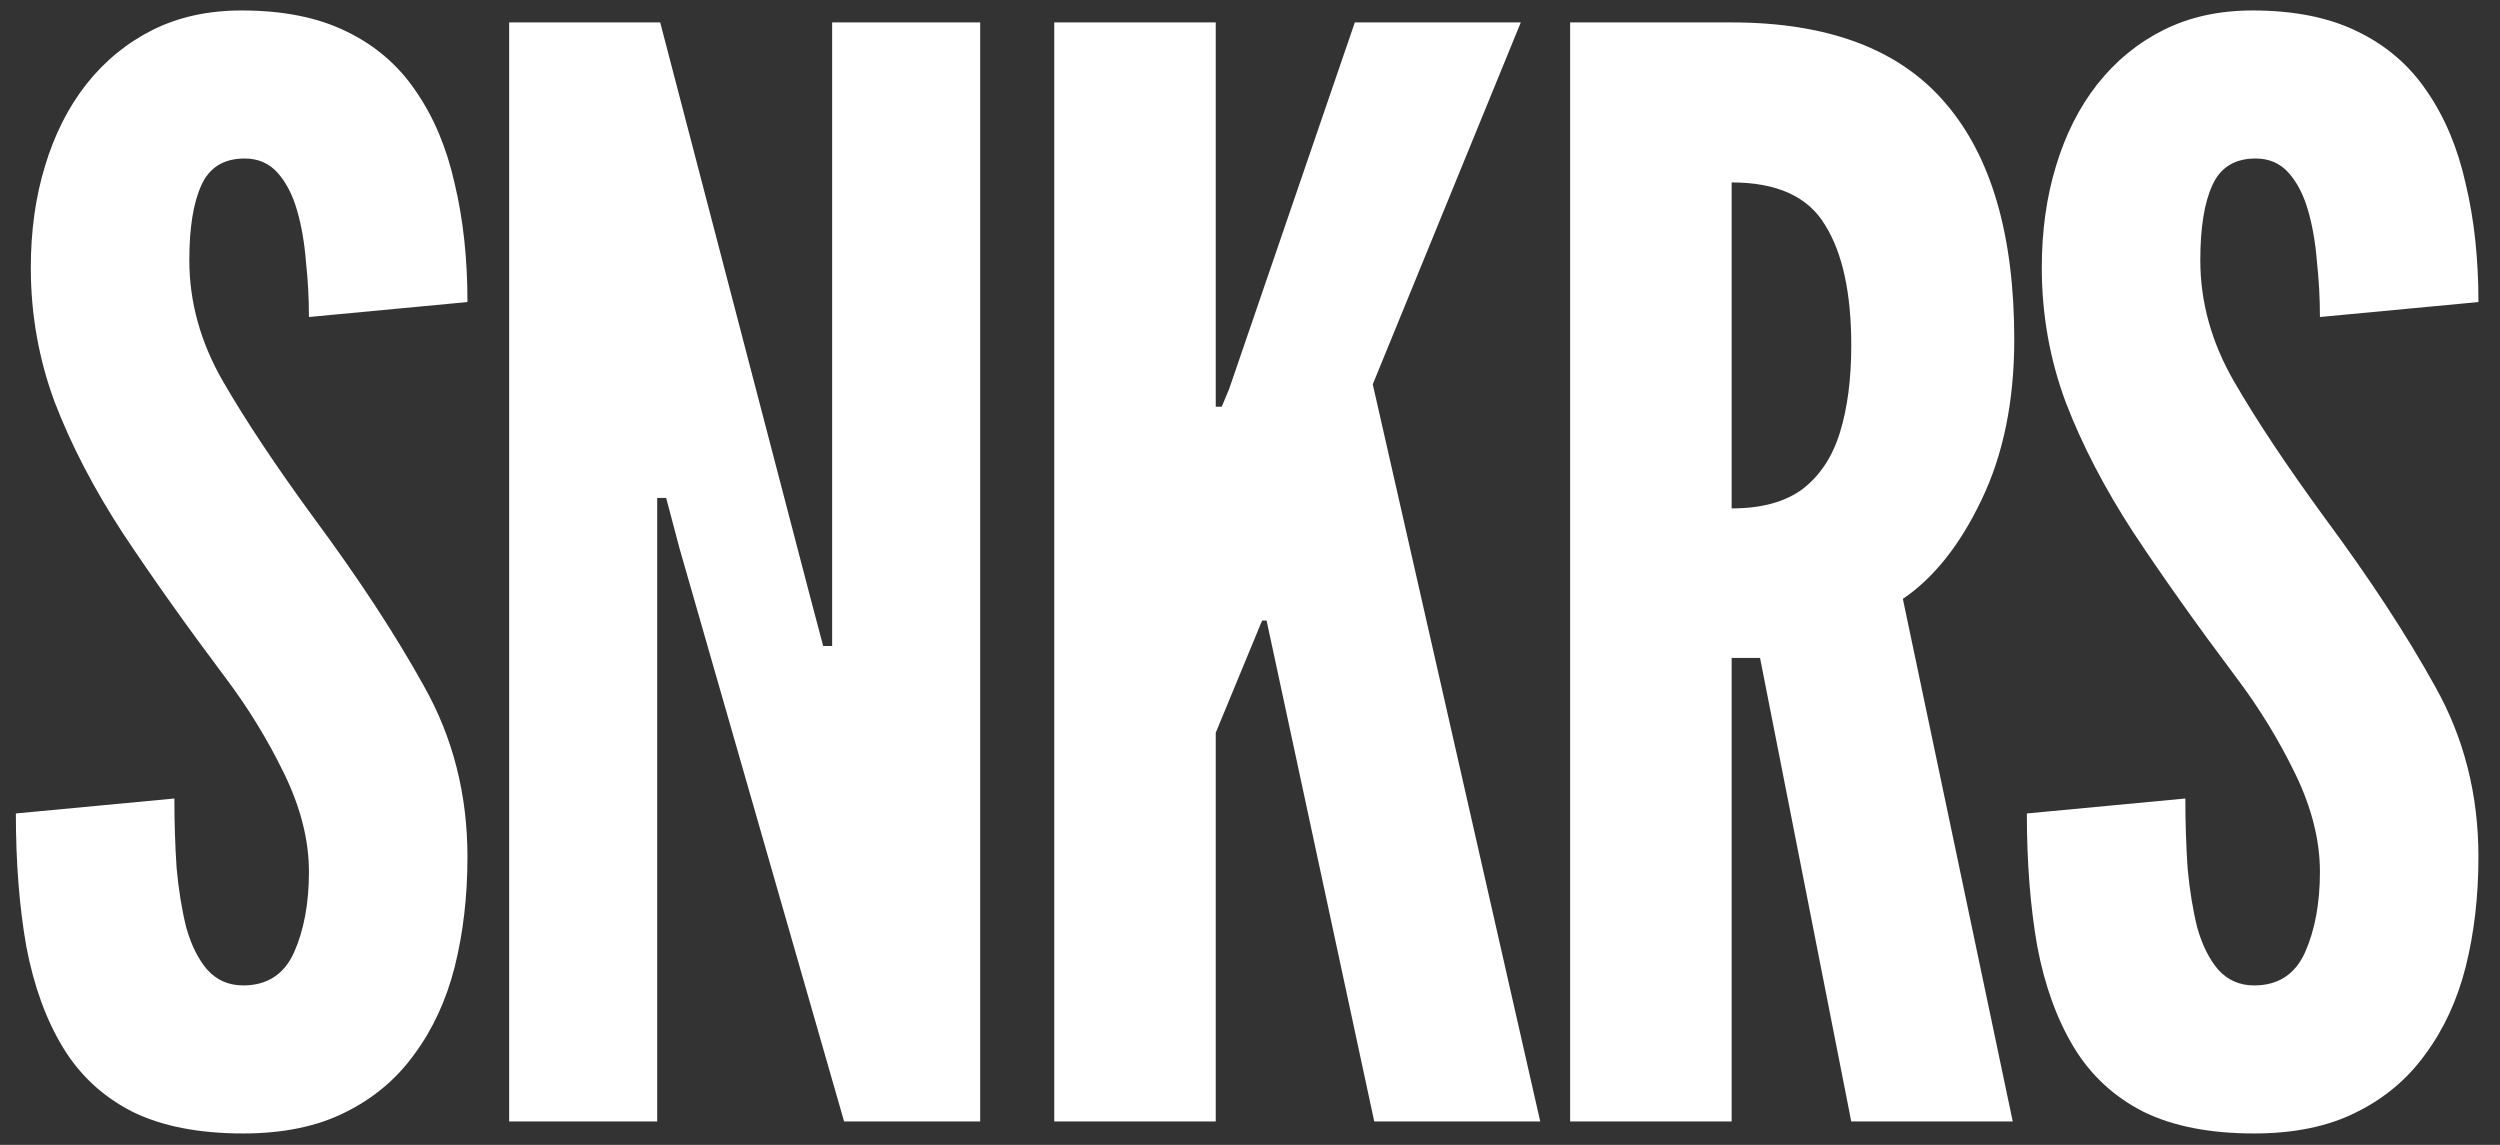 <svg width="107" height="49" viewBox="0 0 107 49" fill="none" xmlns="http://www.w3.org/2000/svg">
<rect x="0" y="0" width="107" height="49" fill="#333333" stroke="none"/>
<path d="M10.407 48.512C8.509 48.512 6.93 48.203 5.671 47.584C4.413 46.944 3.421 46.027 2.695 44.832C1.97 43.637 1.447 42.197 1.127 40.512C0.829 38.827 0.679 36.928 0.679 34.816L7.463 34.176C7.463 35.2 7.495 36.192 7.559 37.152C7.645 38.091 7.783 38.944 7.975 39.712C8.189 40.459 8.487 41.056 8.871 41.504C9.277 41.952 9.789 42.176 10.407 42.176C11.431 42.176 12.157 41.707 12.583 40.768C13.01 39.808 13.223 38.656 13.223 37.312C13.223 35.968 12.871 34.571 12.167 33.12C11.463 31.669 10.621 30.293 9.639 28.992C7.975 26.773 6.514 24.715 5.255 22.816C4.018 20.917 3.047 19.051 2.343 17.216C1.661 15.381 1.319 13.461 1.319 11.456C1.319 9.877 1.522 8.427 1.927 7.104C2.333 5.76 2.919 4.597 3.687 3.616C4.477 2.613 5.426 1.835 6.535 1.28C7.645 0.725 8.914 0.448 10.343 0.448C12.114 0.448 13.607 0.747 14.823 1.344C16.061 1.941 17.053 2.795 17.799 3.904C18.567 5.013 19.122 6.336 19.463 7.872C19.826 9.387 20.007 11.072 20.007 12.928L13.223 13.568C13.223 12.779 13.181 11.989 13.095 11.2C13.031 10.389 12.903 9.653 12.711 8.992C12.519 8.331 12.242 7.797 11.879 7.392C11.517 6.987 11.047 6.784 10.471 6.784C9.575 6.784 8.957 7.168 8.615 7.936C8.274 8.683 8.103 9.749 8.103 11.136C8.103 12.928 8.583 14.656 9.543 16.32C10.503 17.984 11.794 19.925 13.415 22.144C15.357 24.768 16.935 27.179 18.151 29.376C19.389 31.573 20.007 34.005 20.007 36.672C20.007 38.357 19.826 39.925 19.463 41.376C19.101 42.805 18.525 44.053 17.735 45.12C16.967 46.187 15.975 47.019 14.759 47.616C13.565 48.213 12.114 48.512 10.407 48.512ZM21.792 48V0.96H28.256L34.656 25.472L35.232 27.648H35.616V0.96H41.952V48H36.128L29.088 23.488L28.512 21.312H28.128V48H21.792ZM45.122 48V0.96H52.034V16.64V17.408H52.29L52.61 16.64L57.986 0.96H65.09L58.754 16.448L65.922 48H58.818L54.21 26.56H54.018L52.034 31.36V48H45.122ZM67.202 48V0.96H74.114C78.253 0.96 81.304 2.112 83.266 4.416C85.229 6.699 86.21 10.069 86.21 14.528C86.21 17.173 85.741 19.467 84.802 21.408C83.885 23.328 82.765 24.736 81.442 25.632L86.146 48H79.234L75.33 28.16H74.114V48H67.202ZM74.114 21.76C75.394 21.76 76.408 21.483 77.154 20.928C77.901 20.352 78.434 19.541 78.754 18.496C79.074 17.451 79.234 16.213 79.234 14.784C79.234 12.544 78.861 10.827 78.114 9.632C77.389 8.416 76.056 7.808 74.114 7.808V21.76ZM96.477 48.512C94.579 48.512 93 48.203 91.741 47.584C90.483 46.944 89.491 46.027 88.765 44.832C88.04 43.637 87.517 42.197 87.197 40.512C86.899 38.827 86.749 36.928 86.749 34.816L93.533 34.176C93.533 35.2 93.565 36.192 93.629 37.152C93.715 38.091 93.853 38.944 94.045 39.712C94.259 40.459 94.557 41.056 94.941 41.504C95.347 41.952 95.859 42.176 96.477 42.176C97.501 42.176 98.227 41.707 98.653 40.768C99.08 39.808 99.293 38.656 99.293 37.312C99.293 35.968 98.941 34.571 98.237 33.12C97.533 31.669 96.691 30.293 95.709 28.992C94.045 26.773 92.584 24.715 91.325 22.816C90.088 20.917 89.117 19.051 88.413 17.216C87.731 15.381 87.389 13.461 87.389 11.456C87.389 9.877 87.592 8.427 87.997 7.104C88.403 5.76 88.989 4.597 89.757 3.616C90.547 2.613 91.496 1.835 92.605 1.28C93.715 0.725 94.984 0.448 96.413 0.448C98.184 0.448 99.677 0.747 100.893 1.344C102.131 1.941 103.123 2.795 103.869 3.904C104.637 5.013 105.192 6.336 105.533 7.872C105.896 9.387 106.077 11.072 106.077 12.928L99.293 13.568C99.293 12.779 99.251 11.989 99.165 11.2C99.101 10.389 98.973 9.653 98.781 8.992C98.589 8.331 98.312 7.797 97.949 7.392C97.587 6.987 97.117 6.784 96.541 6.784C95.645 6.784 95.027 7.168 94.685 7.936C94.344 8.683 94.173 9.749 94.173 11.136C94.173 12.928 94.653 14.656 95.613 16.32C96.573 17.984 97.864 19.925 99.485 22.144C101.427 24.768 103.005 27.179 104.221 29.376C105.459 31.573 106.077 34.005 106.077 36.672C106.077 38.357 105.896 39.925 105.533 41.376C105.171 42.805 104.595 44.053 103.805 45.12C103.037 46.187 102.045 47.019 100.829 47.616C99.635 48.213 98.184 48.512 96.477 48.512Z" fill="white"/>
</svg>
